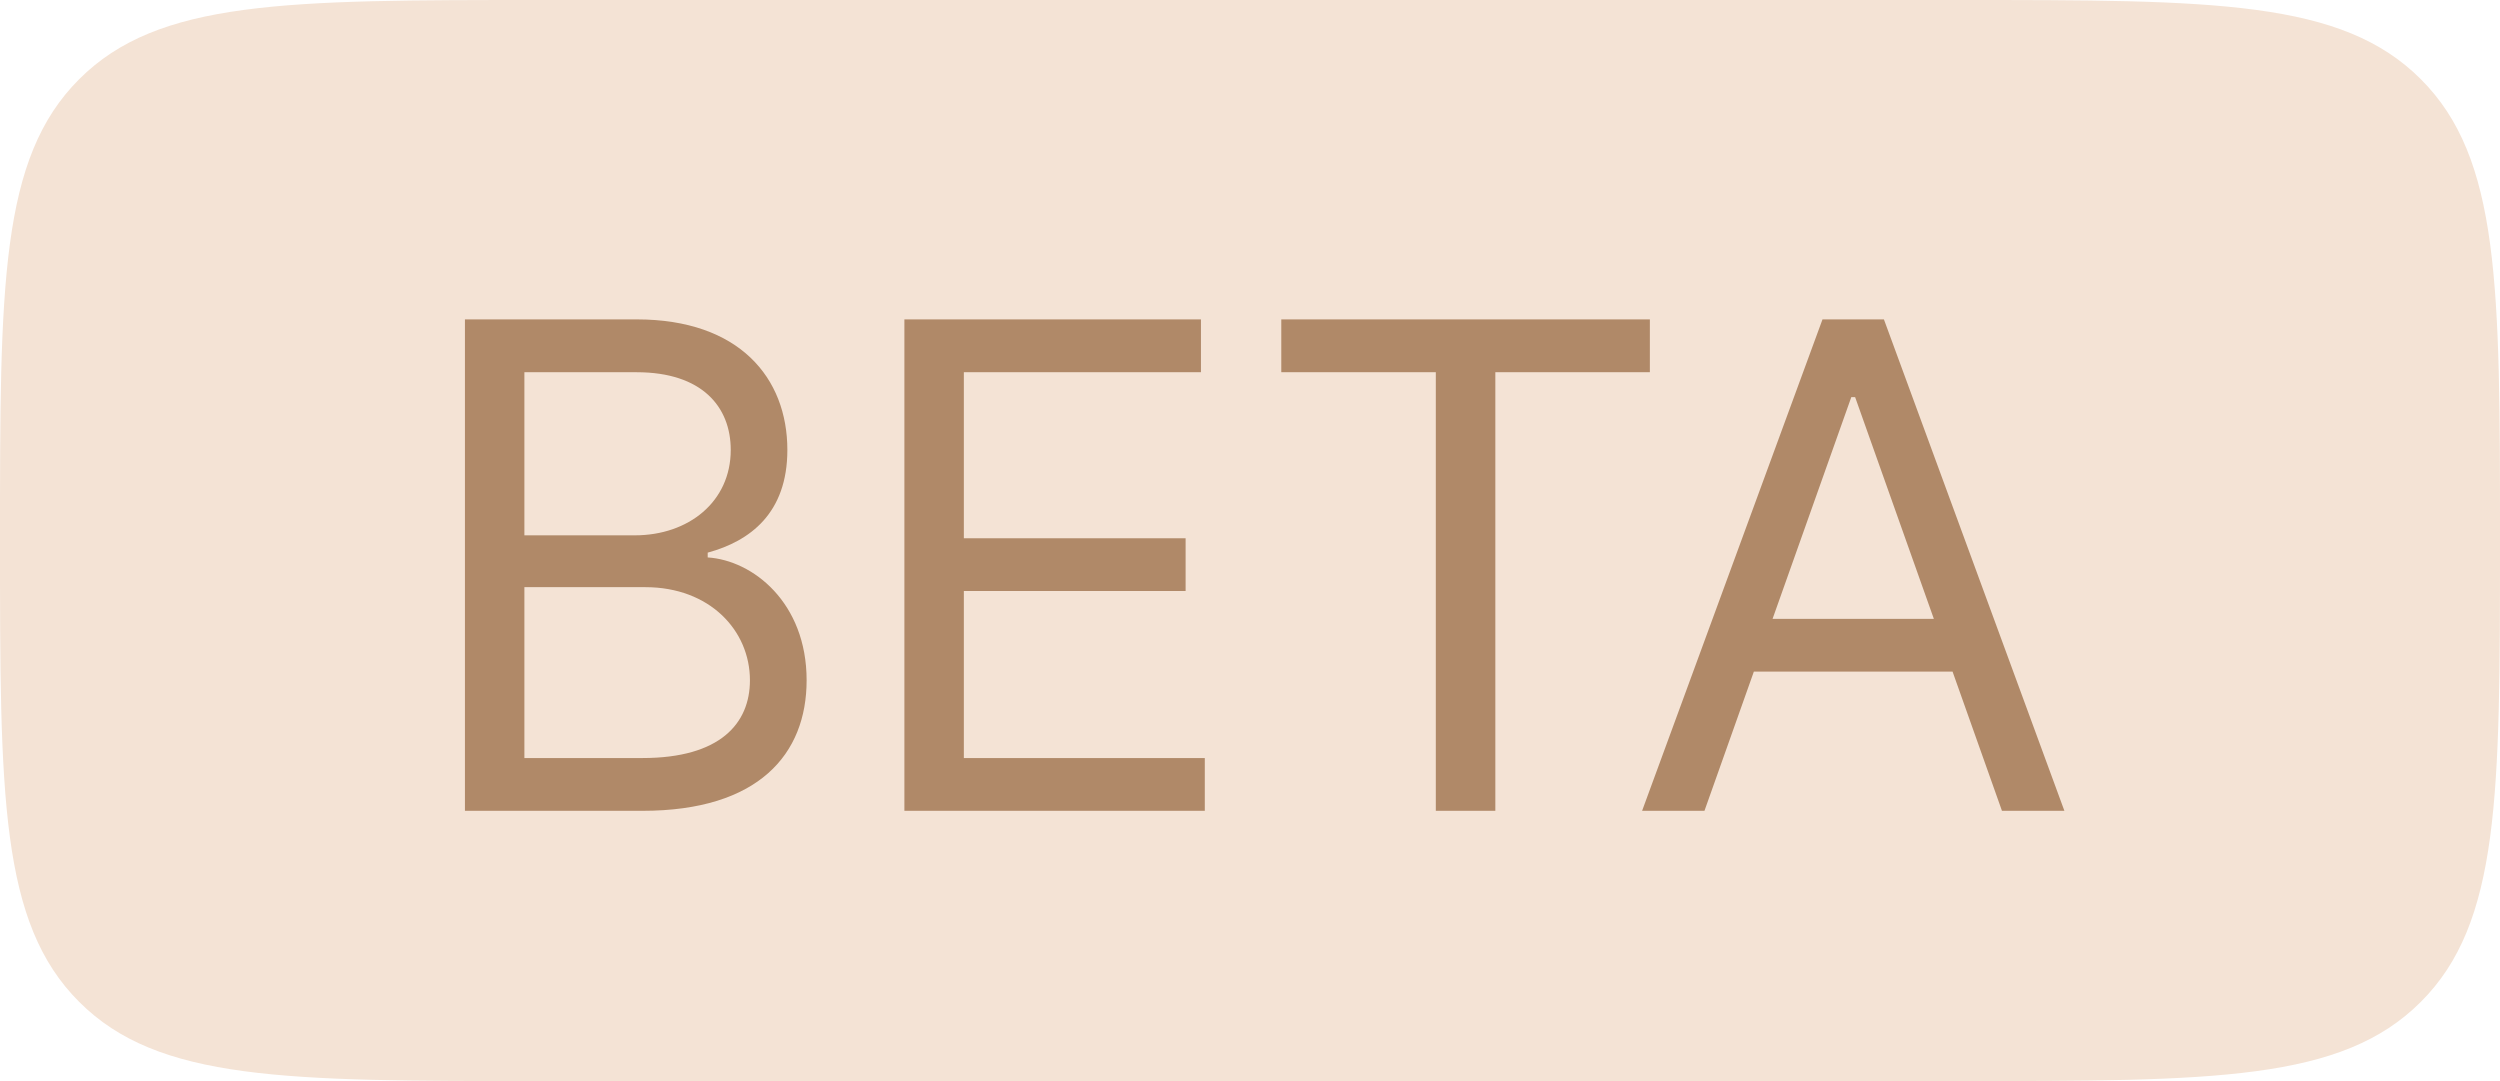 <svg class="ml-2" width="37" height="16" viewBox="0 0 37 16" fill="none" xmlns="http://www.w3.org/2000/svg">
  <path d="M0 8C0 4.229 0 2.343 1.172 1.172C2.343 0 4.229 0 8 0H29C32.771 0 34.657 0 35.828 1.172C37 2.343 37 4.229 37 8C37 11.771 37 13.657 35.828 14.828C34.657 16 32.771 16 29 16H8C4.229 16 2.343 16 1.172 14.828C0 13.657 0 11.771 0 8Z" fill="#F4E3D5"/>
  <path d="M6.881 12H9.509C11.227 12 11.938 11.162 11.938 10.068C11.938 8.918 11.142 8.293 10.474 8.25V8.179C11.099 8.009 11.653 7.597 11.653 6.659C11.653 5.594 10.943 4.727 9.423 4.727H6.881V12ZM7.761 11.219V8.69H9.551C10.503 8.69 11.099 9.33 11.099 10.068C11.099 10.707 10.659 11.219 9.509 11.219H7.761ZM7.761 7.923V5.509H9.423C10.389 5.509 10.815 6.02 10.815 6.659C10.815 7.426 10.19 7.923 9.395 7.923H7.761ZM13.385 12H17.831V11.219H14.265V8.747H17.547V7.966H14.265V5.509H17.774V4.727H13.385V12ZM18.963 5.509H21.25V12H22.131V5.509H24.418V4.727H18.963V5.509ZM25.226 12L25.957 9.94H28.898L29.629 12H30.553L27.882 4.727H26.973L24.303 12H25.226ZM26.234 9.159L27.399 5.878H27.456L28.621 9.159H26.234Z" fill="#B08968"/>
</svg>